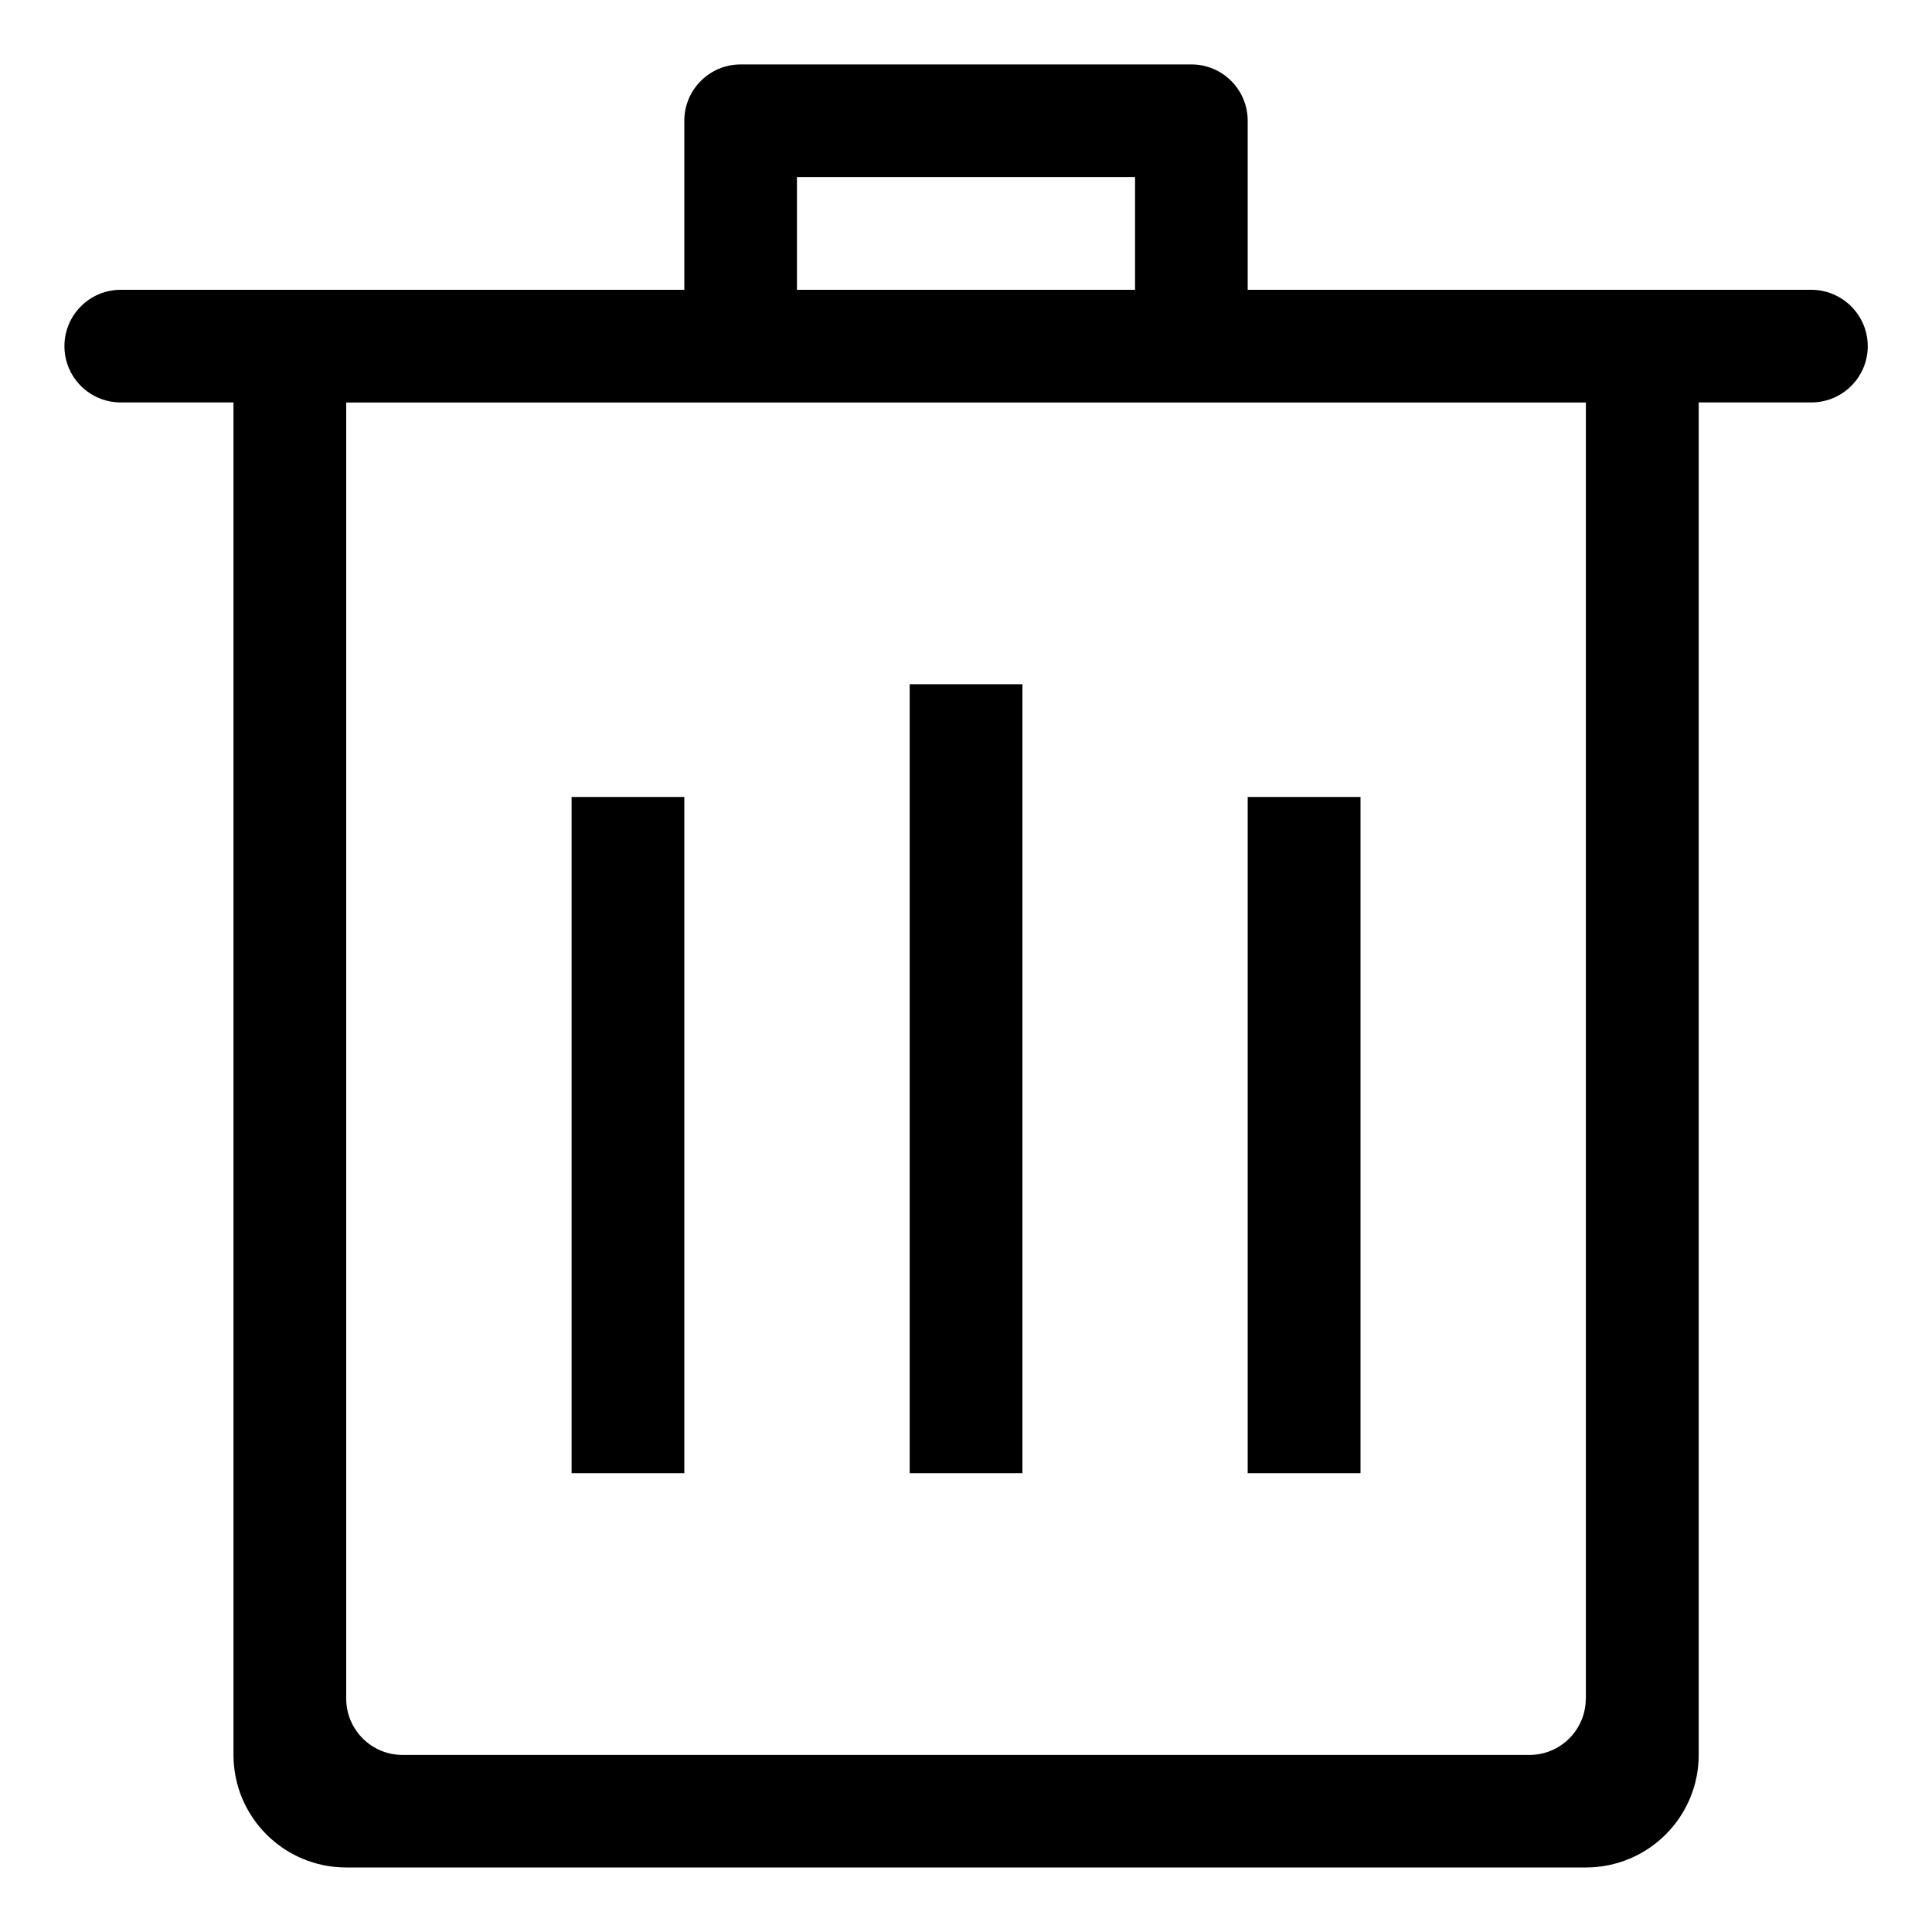 <svg width="20" height="20" class="icon" viewBox="0 0 20 20">
    <style>
        .icon * {
            fill: #b3b3b3;
        }
        .icon:hover * {
            fill: deeppink;
        }
    </style>
    <path fill="currentColor" d="M7.083,8.25H5.917v7h1.167V8.25z M18.75,3h-5.834V1.25c0-0.323-0.262-0.583-0.582-0.583H7.667
								c-0.322,0-0.583,0.261-0.583,0.583V3H1.25C0.928,3,0.667,3.261,0.667,3.583c0,0.323,0.261,0.583,0.583,0.583h1.167v14
								c0,0.644,0.522,1.166,1.167,1.166h12.833c0.645,0,1.168-0.522,1.168-1.166v-14h1.166c0.322,0,0.584-0.261,0.584-0.583
								C19.334,3.261,19.072,3,18.75,3z M8.25,1.833h3.5V3h-3.5V1.833z M16.416,17.584c0,0.322-0.262,0.583-0.582,0.583H4.167
								c-0.322,0-0.583-0.261-0.583-0.583V4.167h12.833V17.584z M14.084,8.25h-1.168v7h1.168V8.25z M10.583,7.083H9.417v8.167h1.167V7.083
								z"></path>
</svg>